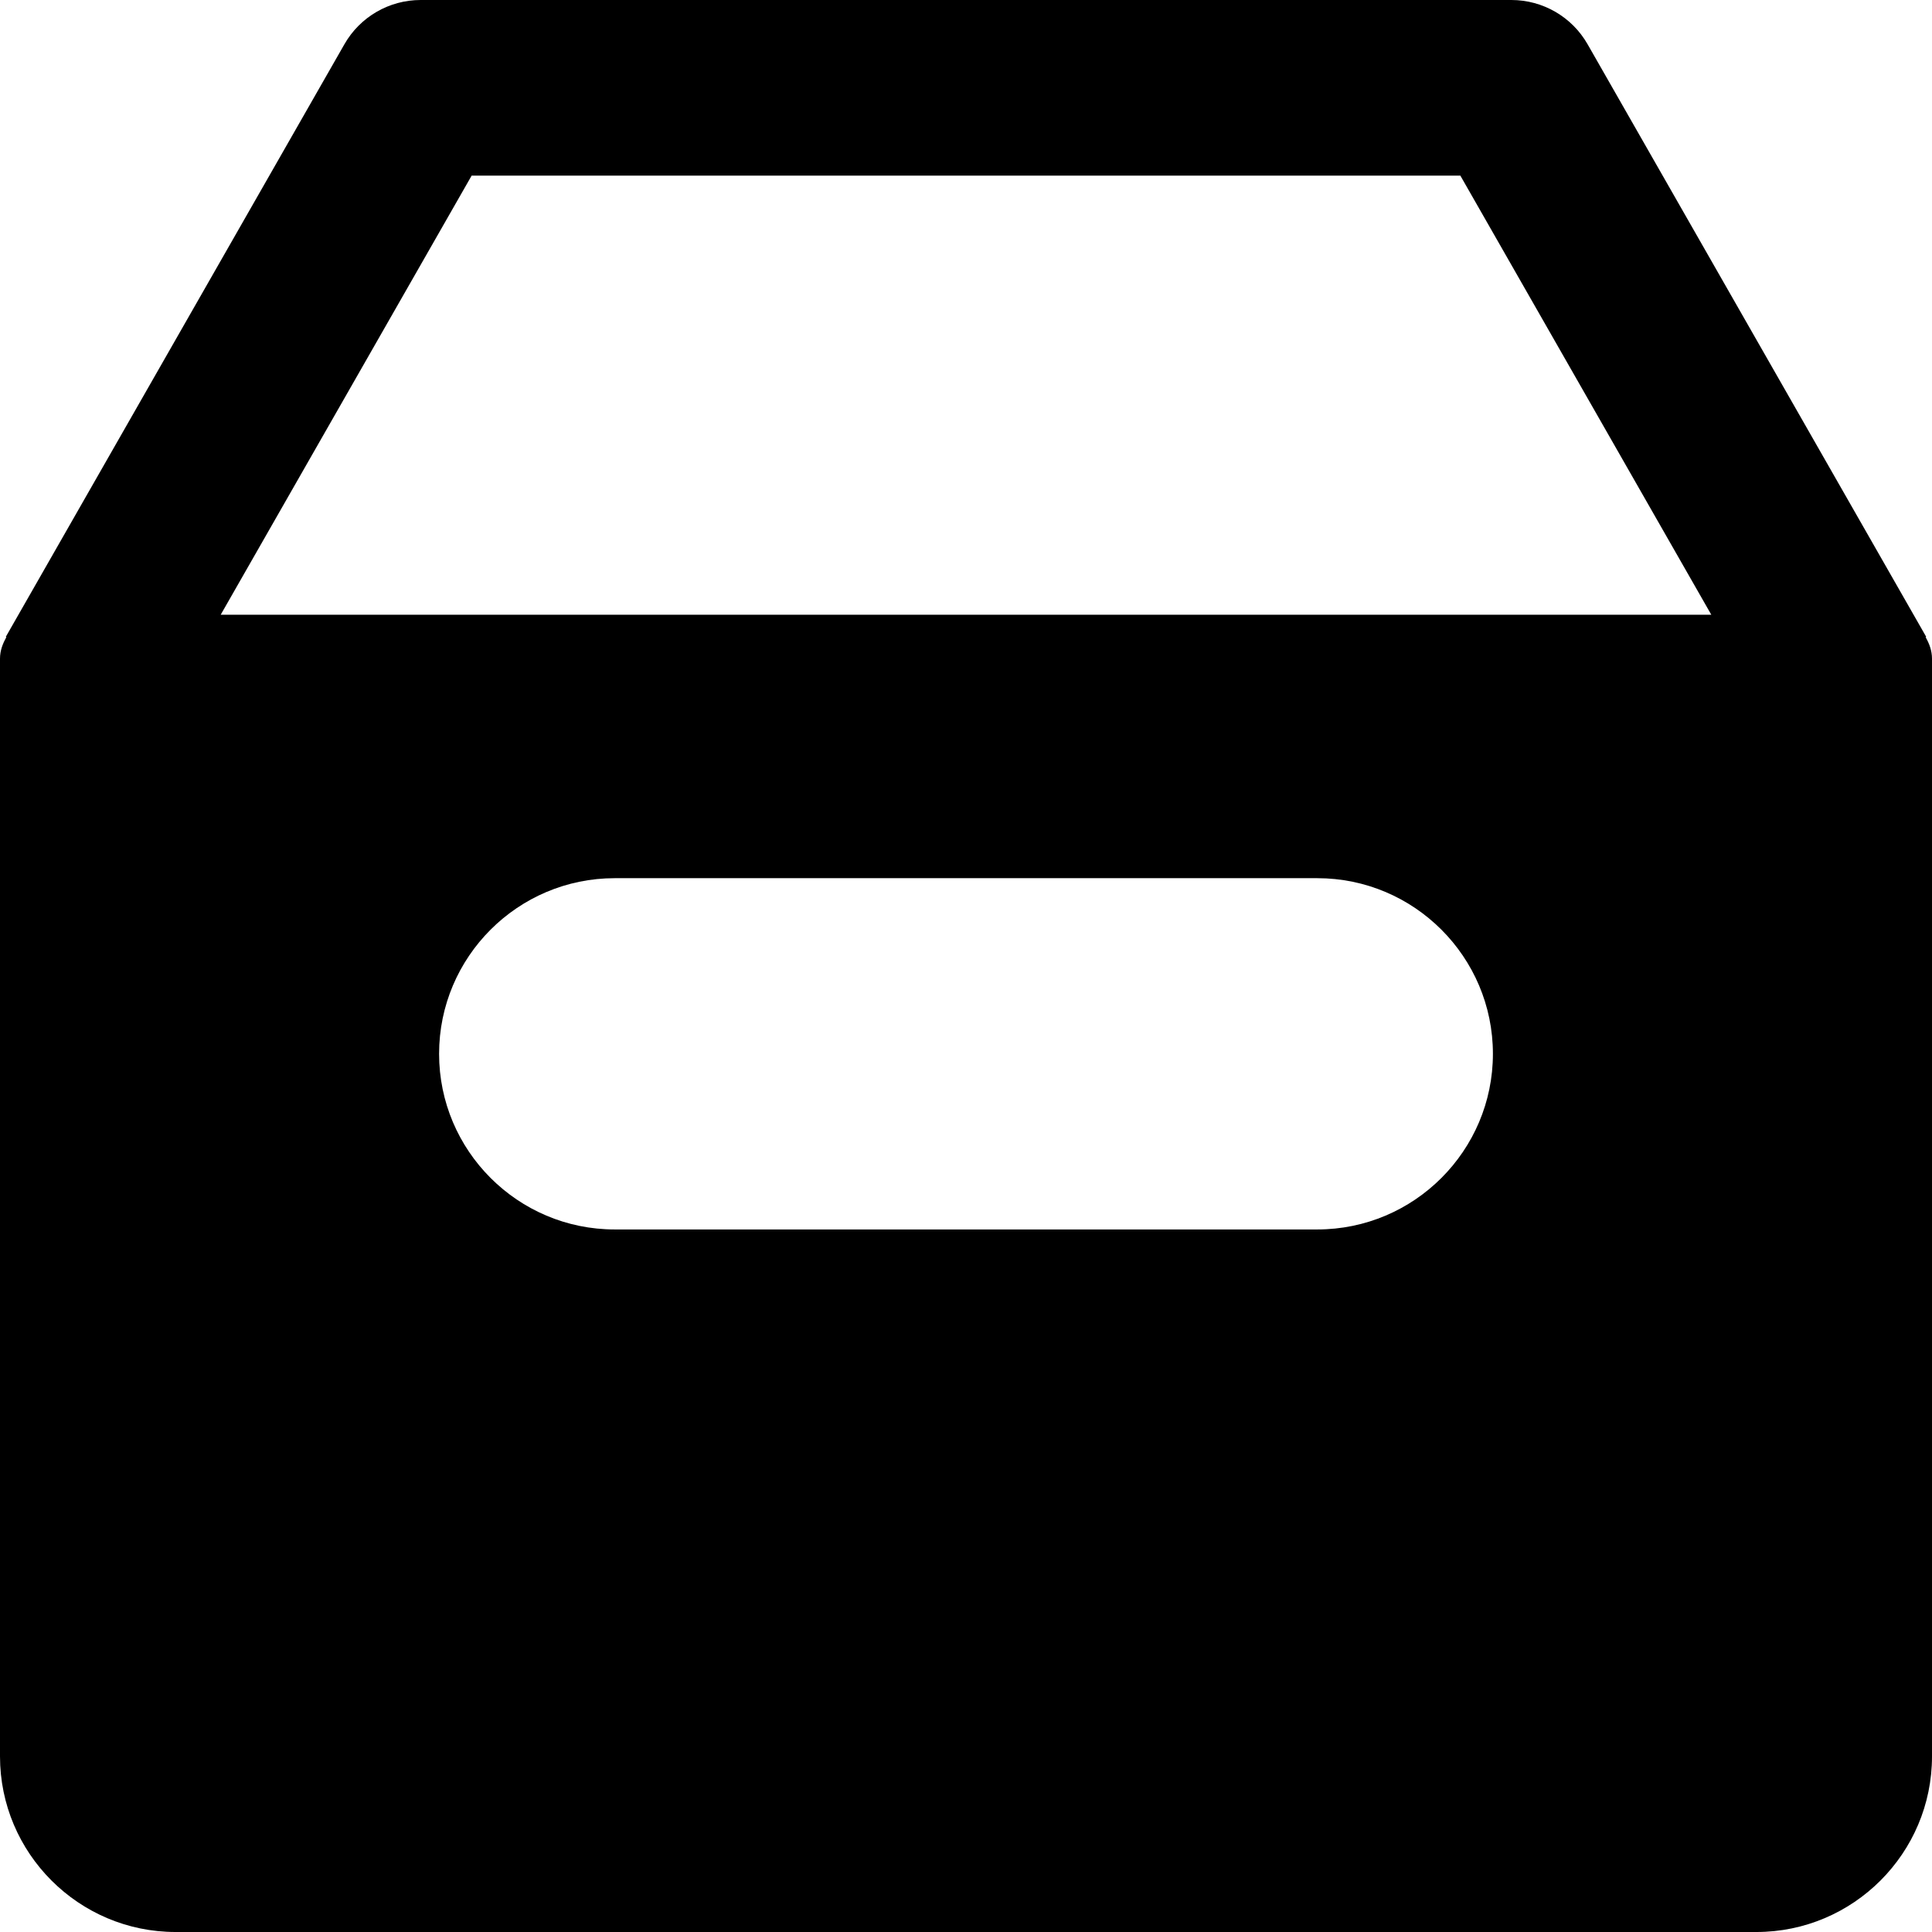 <?xml version="1.0" encoding="iso-8859-1"?>
<!-- Generator: Adobe Illustrator 19.0.0, SVG Export Plug-In . SVG Version: 6.00 Build 0)  -->
<svg version="1.1" id="Layer_1" xmlns="http://www.w3.org/2000/svg" xmlns:xlink="http://www.w3.org/1999/xlink" x="0px" y="0px"
	 viewBox="0 0 469.333 469.333" style="enable-background:new 0 0 469.333 469.333;" xml:space="preserve">
		<path d="M467.784,154.79l0.143-0.082L385.667,10.75C381.875,4.104,374.802,0,367.146,0H102.187
			c-7.656,0-14.729,4.104-18.521,10.75L1.406,154.708l0.143,0.082C0.652,156.353,0,158.066,0,160v266.667
			c0,23.531,19.135,42.667,42.667,42.667h384c23.531,0,42.667-19.135,42.667-42.667V160
			C469.333,158.066,468.681,156.353,467.784,154.79z M320,298.667H149.333c-23.531,0-42.667-19.135-42.667-42.667
			s19.135-42.667,42.667-42.667H320c23.531,0,42.667,19.135,42.667,42.667S343.531,298.667,320,298.667z M53.616,149.333
			l60.957-106.667H354.76l60.957,106.667H53.616z"/>
</svg>
